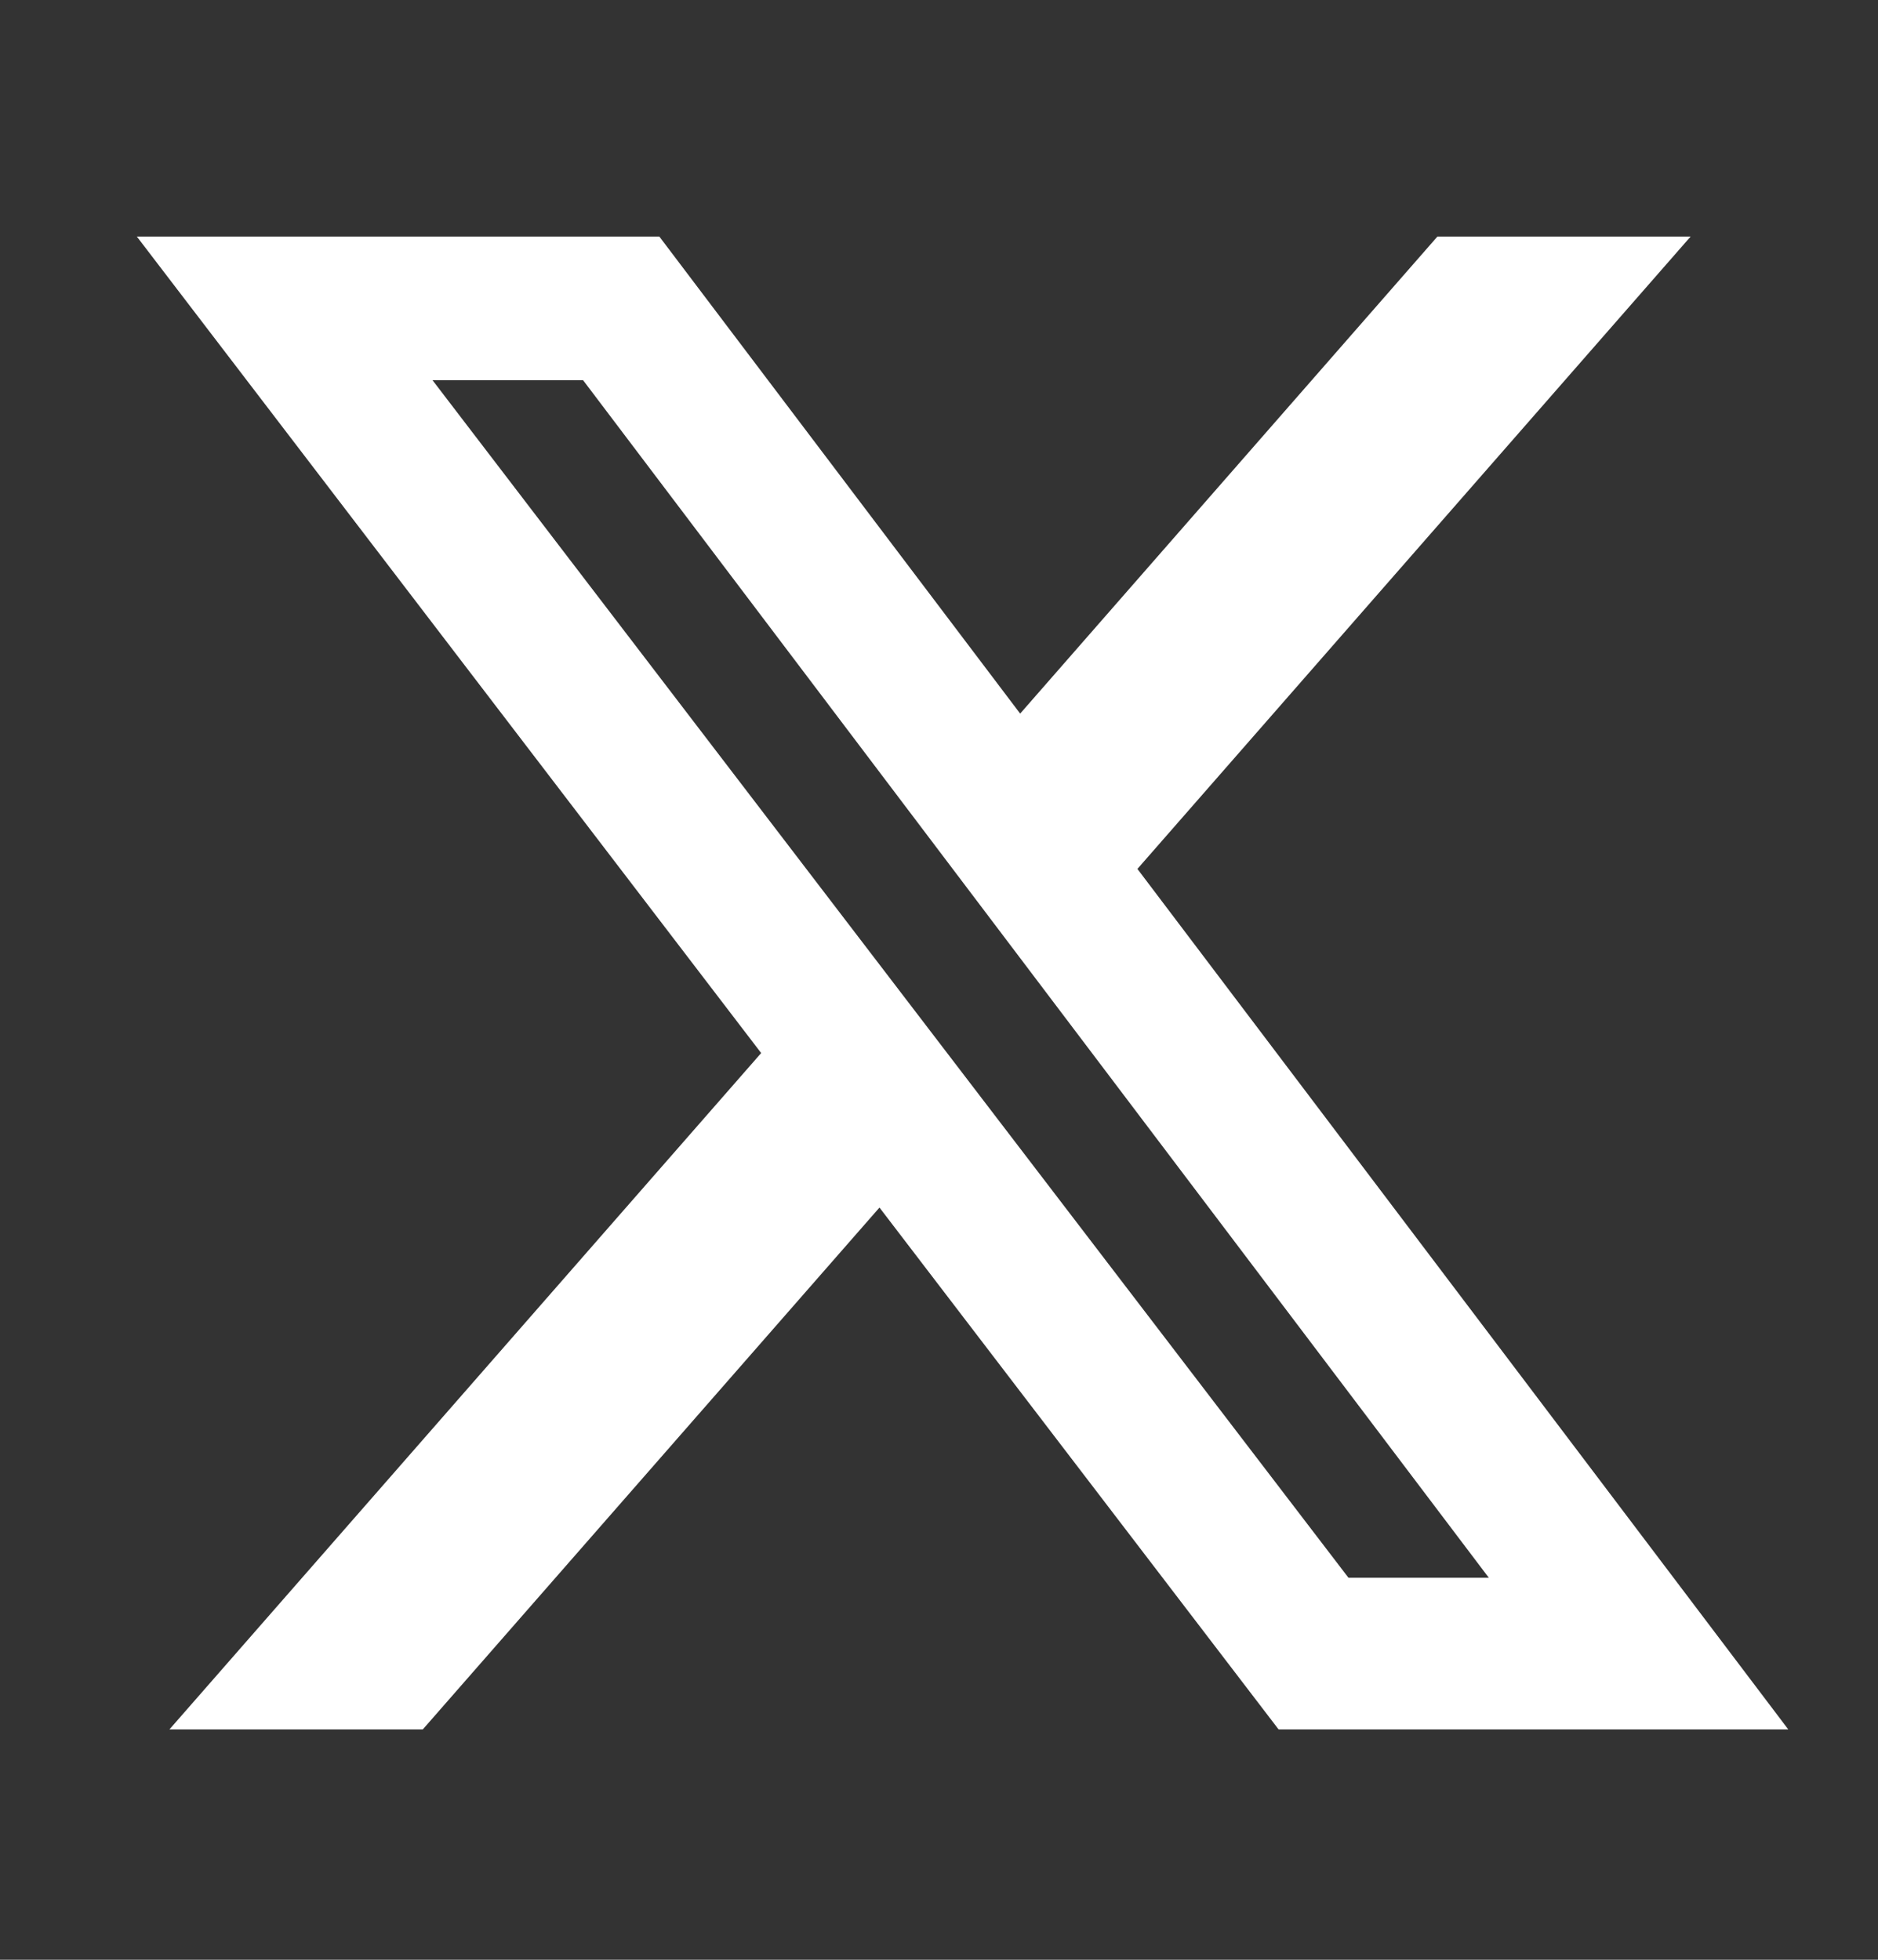 <svg width="23" height="24" viewBox="0 0 23 24" fill="none" xmlns="http://www.w3.org/2000/svg">
<rect x="0" y="0" width="23" height="24" fill="#333333" stroke="none"/>
<path d="M17.604 2.897H20.705L13.93 10.641L21.901 21.179H15.659L10.771 14.788L5.178 21.179H2.075L9.322 12.896L1.676 2.897H8.075L12.494 8.739L17.604 2.897ZM16.515 19.322H18.234L7.141 4.656H5.297L16.515 19.322Z" fill="white"/>
</svg>
